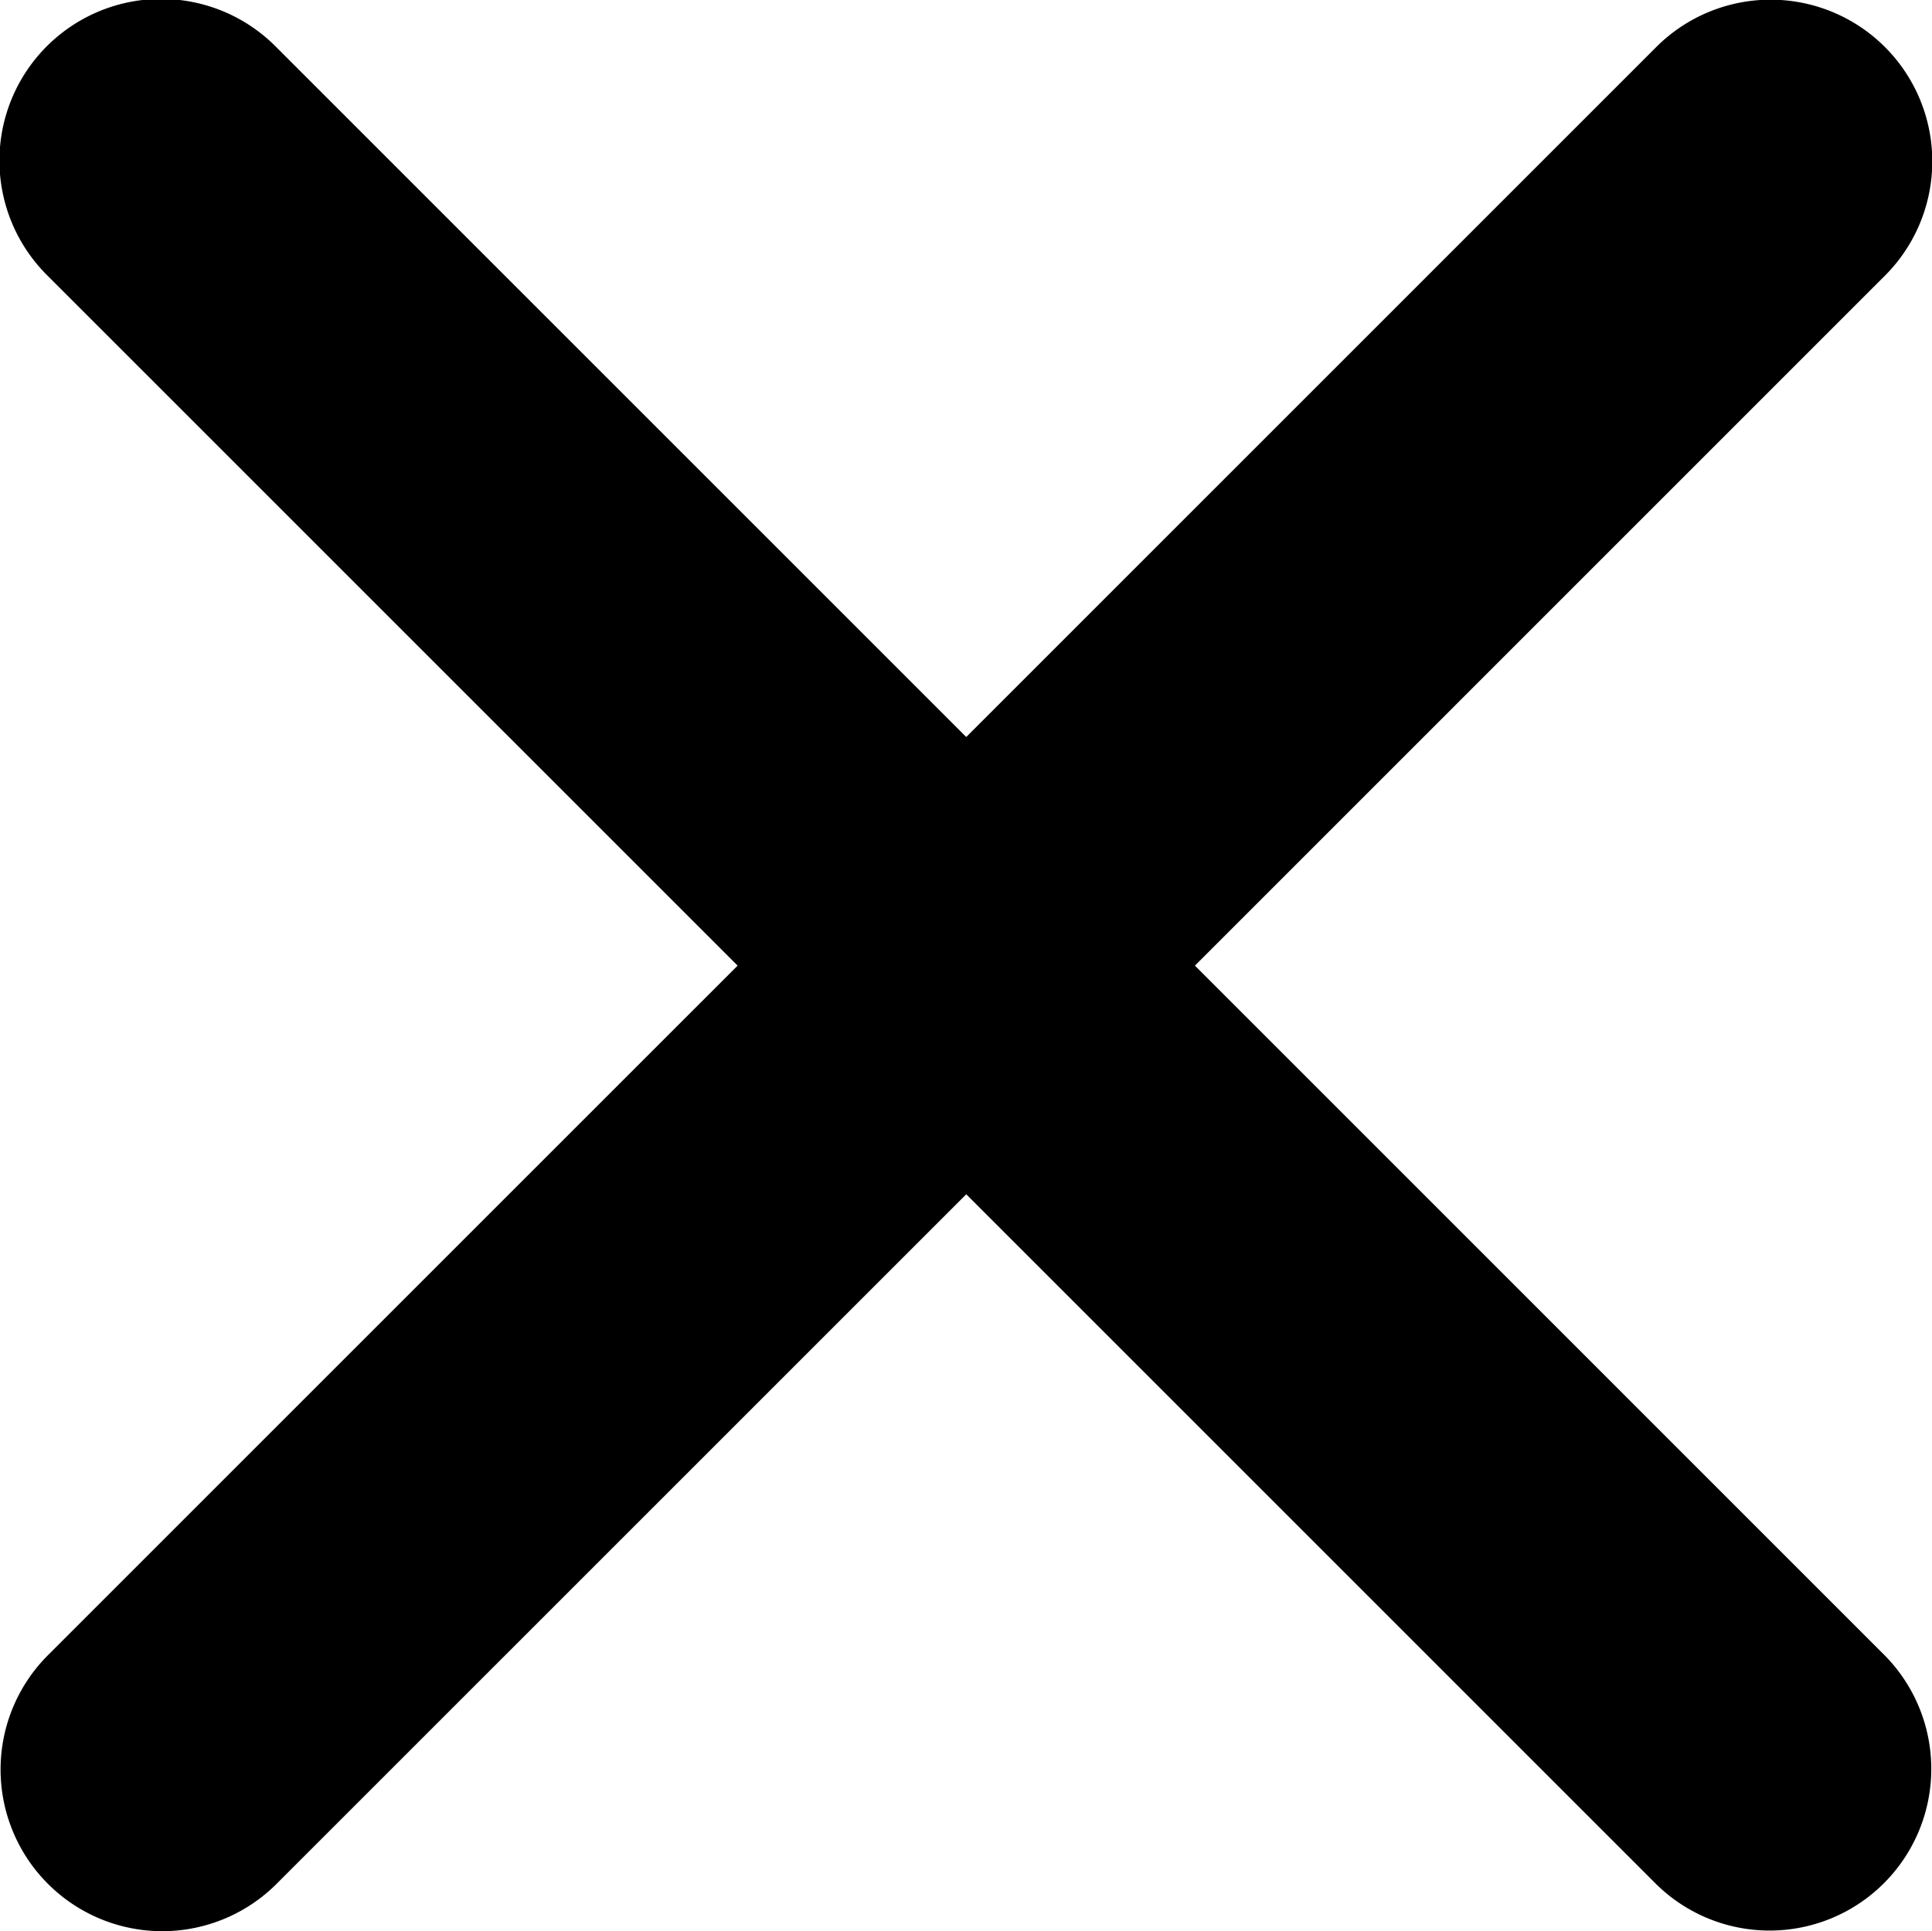 <svg xmlns="http://www.w3.org/2000/svg" width="254.106" height="254.039" viewBox="0 0 254.106 254.039">
  <path id="Icon_ionic-ios-close" data-name="Icon ionic-ios-close" d="M168.446,138.308,259.2,47.551a21.266,21.266,0,0,0-30.075-30.075l-90.757,90.757L47.614,17.477A21.266,21.266,0,1,0,17.54,47.551L108.3,138.308,17.54,229.065A21.266,21.266,0,0,0,47.614,259.14l90.757-90.757,90.757,90.757A21.266,21.266,0,0,0,259.2,229.065Z" transform="translate(-11.285 -11.289)"/>
</svg>
